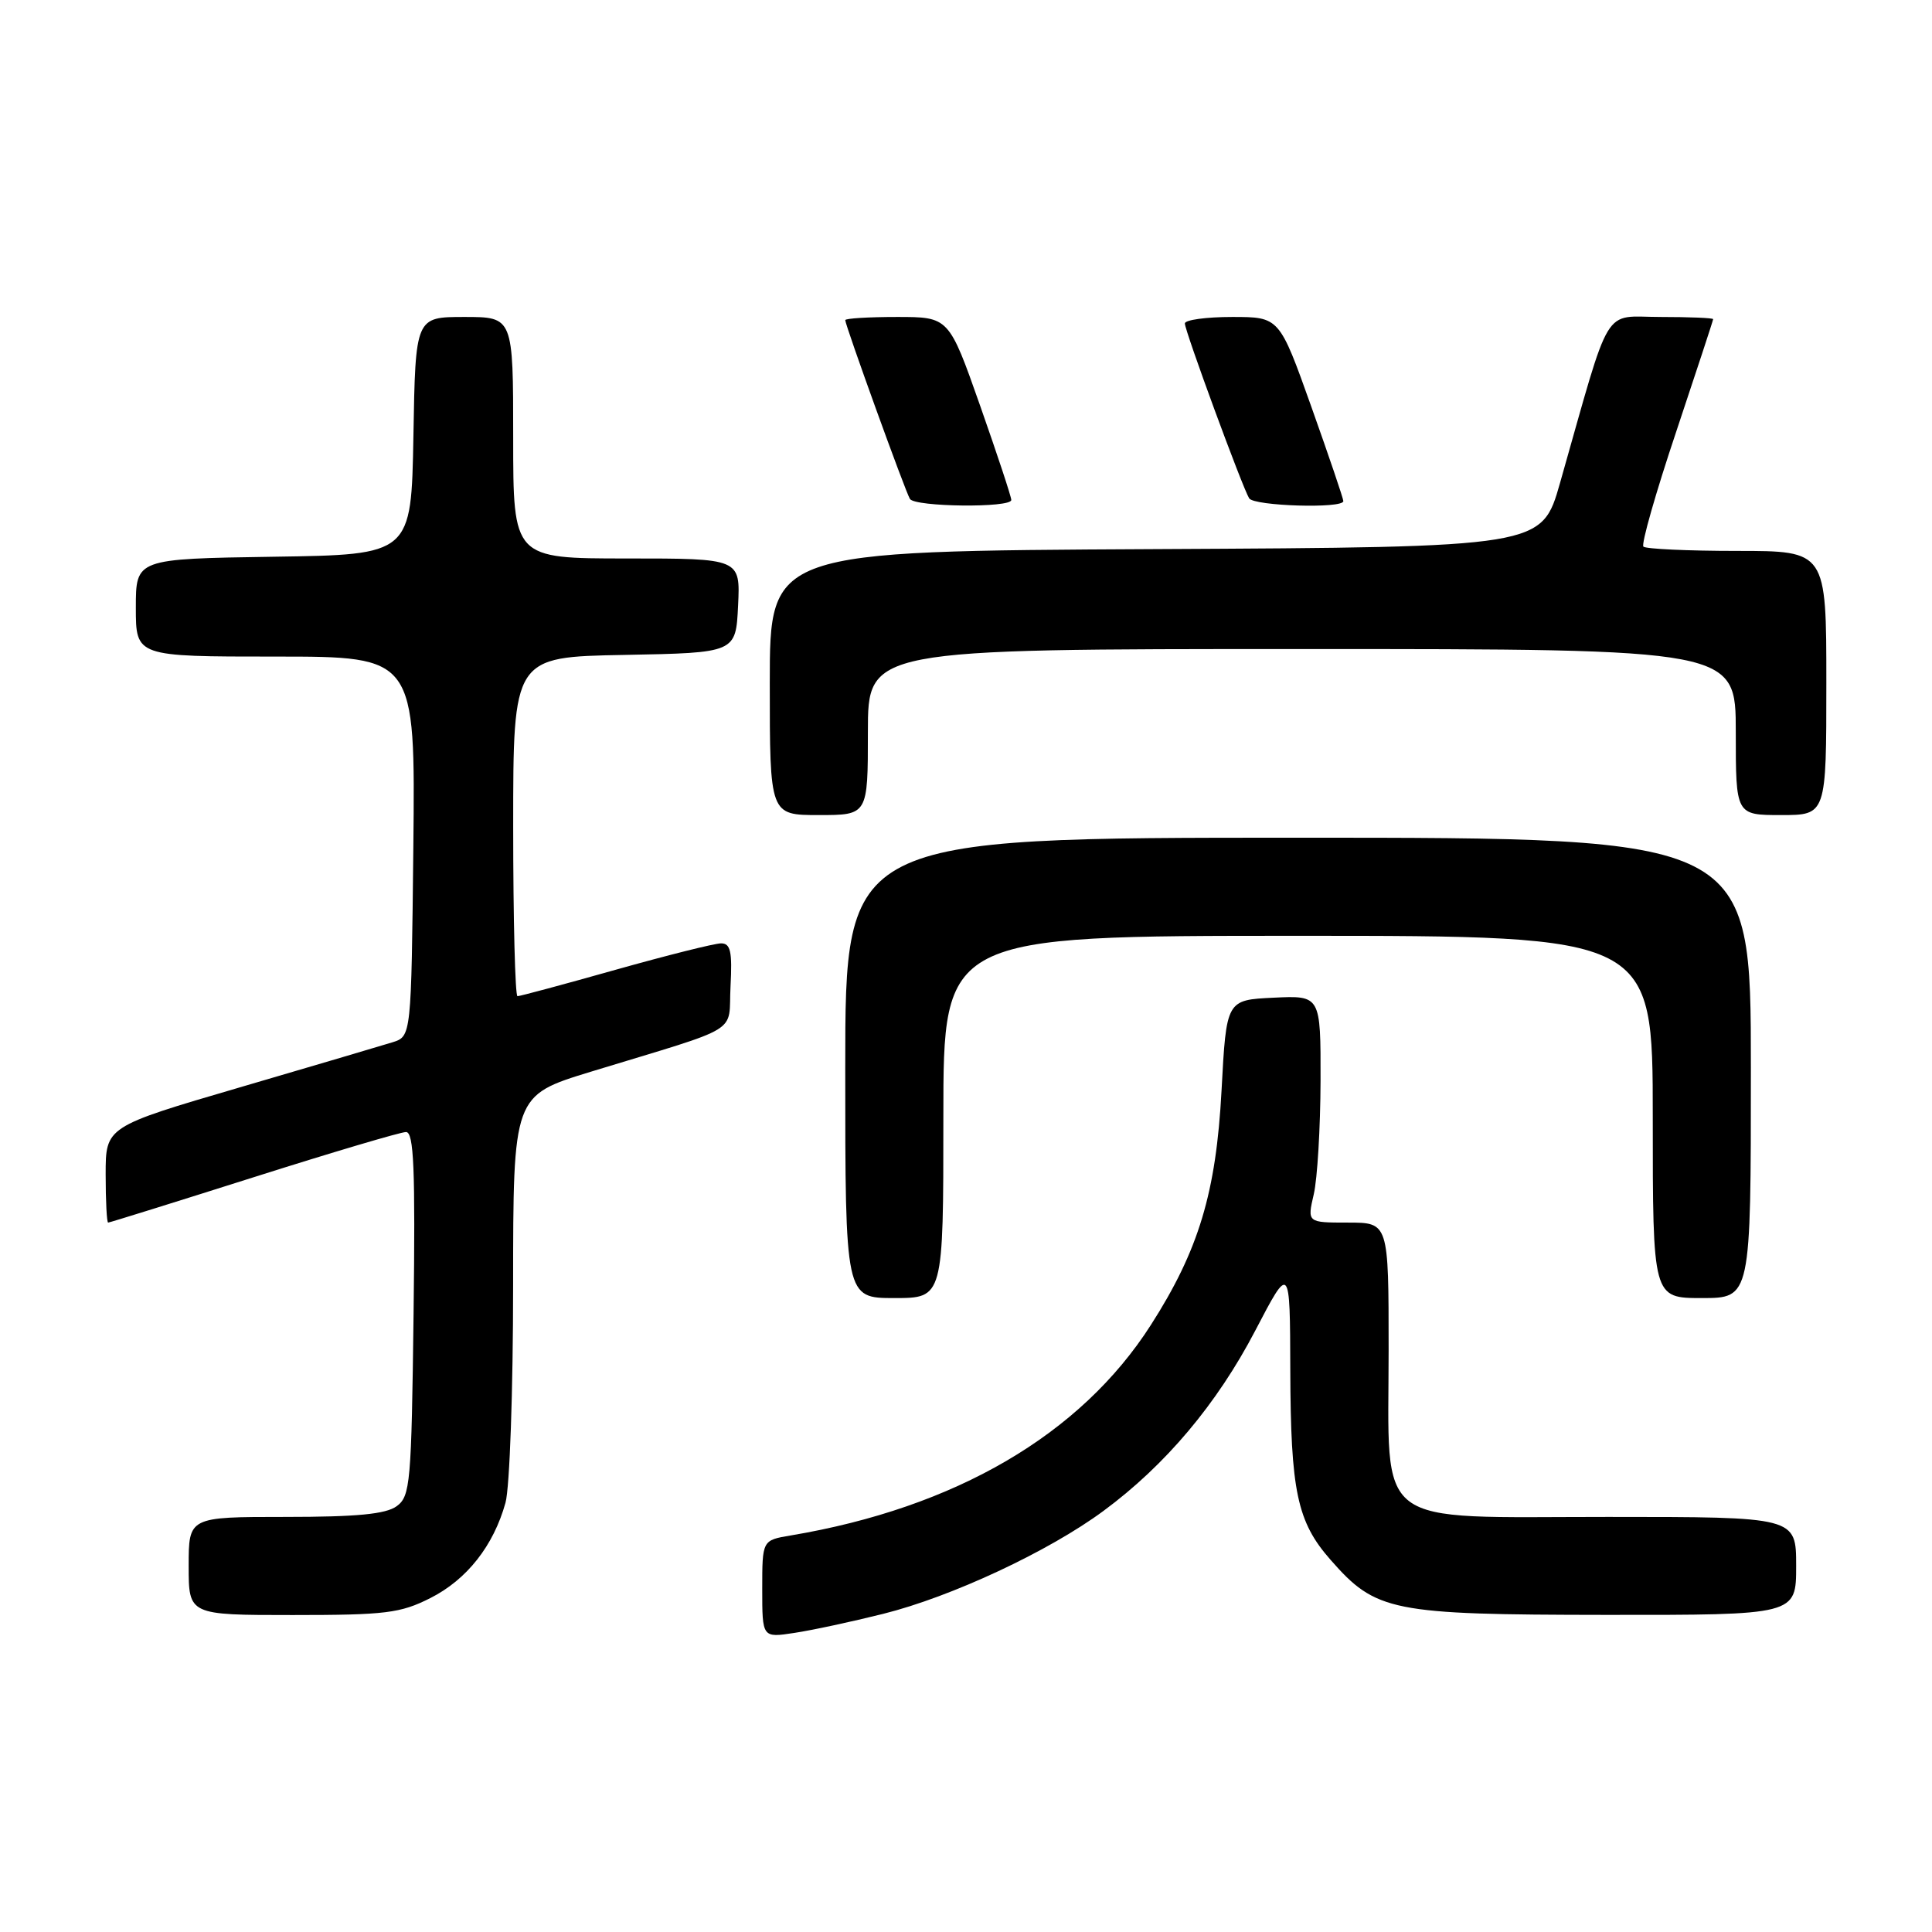 <?xml version="1.0" encoding="UTF-8" standalone="no"?>
<!DOCTYPE svg PUBLIC "-//W3C//DTD SVG 1.1//EN" "http://www.w3.org/Graphics/SVG/1.1/DTD/svg11.dtd" >
<svg xmlns="http://www.w3.org/2000/svg" xmlns:xlink="http://www.w3.org/1999/xlink" version="1.1" viewBox="0 0 256 256">
 <g >
 <path fill="currentColor"
d=" M 117.00 213.85 C 126.07 211.59 138.97 205.56 146.22 200.20 C 154.42 194.15 161.25 186.04 166.32 176.33 C 170.93 167.50 170.93 167.50 170.97 181.50 C 171.02 197.60 171.87 201.65 176.30 206.68 C 182.32 213.55 184.35 213.95 212.75 213.98 C 238.00 214.00 238.00 214.00 238.00 207.50 C 238.00 201.00 238.00 201.00 213.07 201.00 C 181.58 201.00 184.00 202.84 184.00 178.87 C 184.00 162.00 184.00 162.00 178.61 162.00 C 173.21 162.00 173.21 162.00 174.08 158.25 C 174.56 156.19 174.96 149.42 174.98 143.20 C 175.00 131.90 175.00 131.90 168.75 132.20 C 162.50 132.50 162.50 132.50 161.86 144.50 C 161.14 158.01 158.84 165.66 152.50 175.56 C 143.21 190.09 126.61 199.79 104.75 203.46 C 101.00 204.09 101.00 204.09 101.00 210.56 C 101.00 217.02 101.00 217.02 105.25 216.37 C 107.59 216.02 112.88 214.88 117.00 213.85 Z  M 57.03 211.75 C 61.86 209.31 65.40 204.82 66.98 199.12 C 67.54 197.13 67.99 184.17 67.99 170.33 C 68.00 145.16 68.00 145.16 78.25 142.02 C 98.68 135.78 96.46 137.14 96.80 130.67 C 97.04 126.08 96.80 125.00 95.55 125.00 C 94.69 125.00 88.40 126.58 81.57 128.50 C 74.74 130.43 68.89 132.00 68.57 132.00 C 68.26 132.00 68.00 121.89 68.00 109.53 C 68.00 87.05 68.00 87.05 82.75 86.78 C 97.50 86.50 97.50 86.50 97.80 80.25 C 98.10 74.00 98.10 74.00 83.05 74.00 C 68.00 74.00 68.00 74.00 68.00 58.00 C 68.00 42.00 68.00 42.00 61.53 42.00 C 55.05 42.00 55.05 42.00 54.78 57.75 C 54.50 73.50 54.50 73.50 36.25 73.77 C 18.00 74.05 18.00 74.05 18.00 80.52 C 18.00 87.00 18.00 87.00 36.52 87.00 C 55.03 87.00 55.03 87.00 54.77 112.17 C 54.50 137.33 54.50 137.33 52.00 138.11 C 50.62 138.54 41.51 141.23 31.75 144.09 C 14.00 149.29 14.00 149.29 14.00 155.64 C 14.00 159.14 14.15 162.00 14.33 162.00 C 14.51 162.00 23.17 159.30 33.58 156.00 C 43.98 152.70 53.09 150.00 53.80 150.00 C 54.84 150.00 55.04 154.83 54.80 174.08 C 54.52 196.58 54.37 198.26 52.56 199.58 C 51.12 200.63 47.29 201.00 37.81 201.00 C 25.00 201.00 25.00 201.00 25.00 207.50 C 25.00 214.00 25.00 214.00 38.79 214.00 C 51.10 214.00 53.05 213.76 57.03 211.75 Z  M 125.00 148.00 C 125.00 124.00 125.00 124.00 172.00 124.00 C 219.00 124.00 219.00 124.00 219.00 148.00 C 219.00 172.00 219.00 172.00 225.50 172.00 C 232.00 172.00 232.00 172.00 232.00 141.50 C 232.00 111.00 232.00 111.00 172.00 111.00 C 112.00 111.00 112.00 111.00 112.00 141.50 C 112.00 172.00 112.00 172.00 118.50 172.00 C 125.00 172.00 125.00 172.00 125.00 148.00 Z  M 115.00 97.00 C 115.00 86.00 115.00 86.00 172.50 86.00 C 230.00 86.00 230.00 86.00 230.00 97.00 C 230.00 108.00 230.00 108.00 236.00 108.00 C 242.00 108.00 242.00 108.00 242.00 90.50 C 242.00 73.00 242.00 73.00 230.17 73.00 C 223.66 73.00 218.08 72.74 217.76 72.43 C 217.45 72.11 219.40 65.27 222.10 57.22 C 224.79 49.16 227.00 42.45 227.00 42.29 C 227.00 42.13 223.87 42.00 220.04 42.00 C 212.24 42.00 213.60 39.76 206.71 64.00 C 204.29 72.50 204.29 72.50 153.14 72.76 C 102.00 73.02 102.00 73.02 102.00 90.51 C 102.00 108.00 102.00 108.00 108.50 108.00 C 115.00 108.00 115.00 108.00 115.00 97.00 Z  M 134.00 66.25 C 134.01 65.84 132.14 60.21 129.87 53.75 C 125.73 42.00 125.73 42.00 118.86 42.00 C 115.09 42.00 112.00 42.19 112.00 42.42 C 112.00 43.10 119.97 65.15 120.57 66.11 C 121.23 67.18 134.00 67.32 134.00 66.25 Z  M 178.00 66.40 C 178.00 66.07 176.09 60.45 173.76 53.90 C 169.52 42.00 169.52 42.00 163.26 42.00 C 159.82 42.00 157.00 42.39 157.00 42.86 C 157.00 43.85 164.62 64.57 165.52 66.03 C 166.16 67.06 178.00 67.42 178.00 66.40 Z "/>
</g>
</svg>